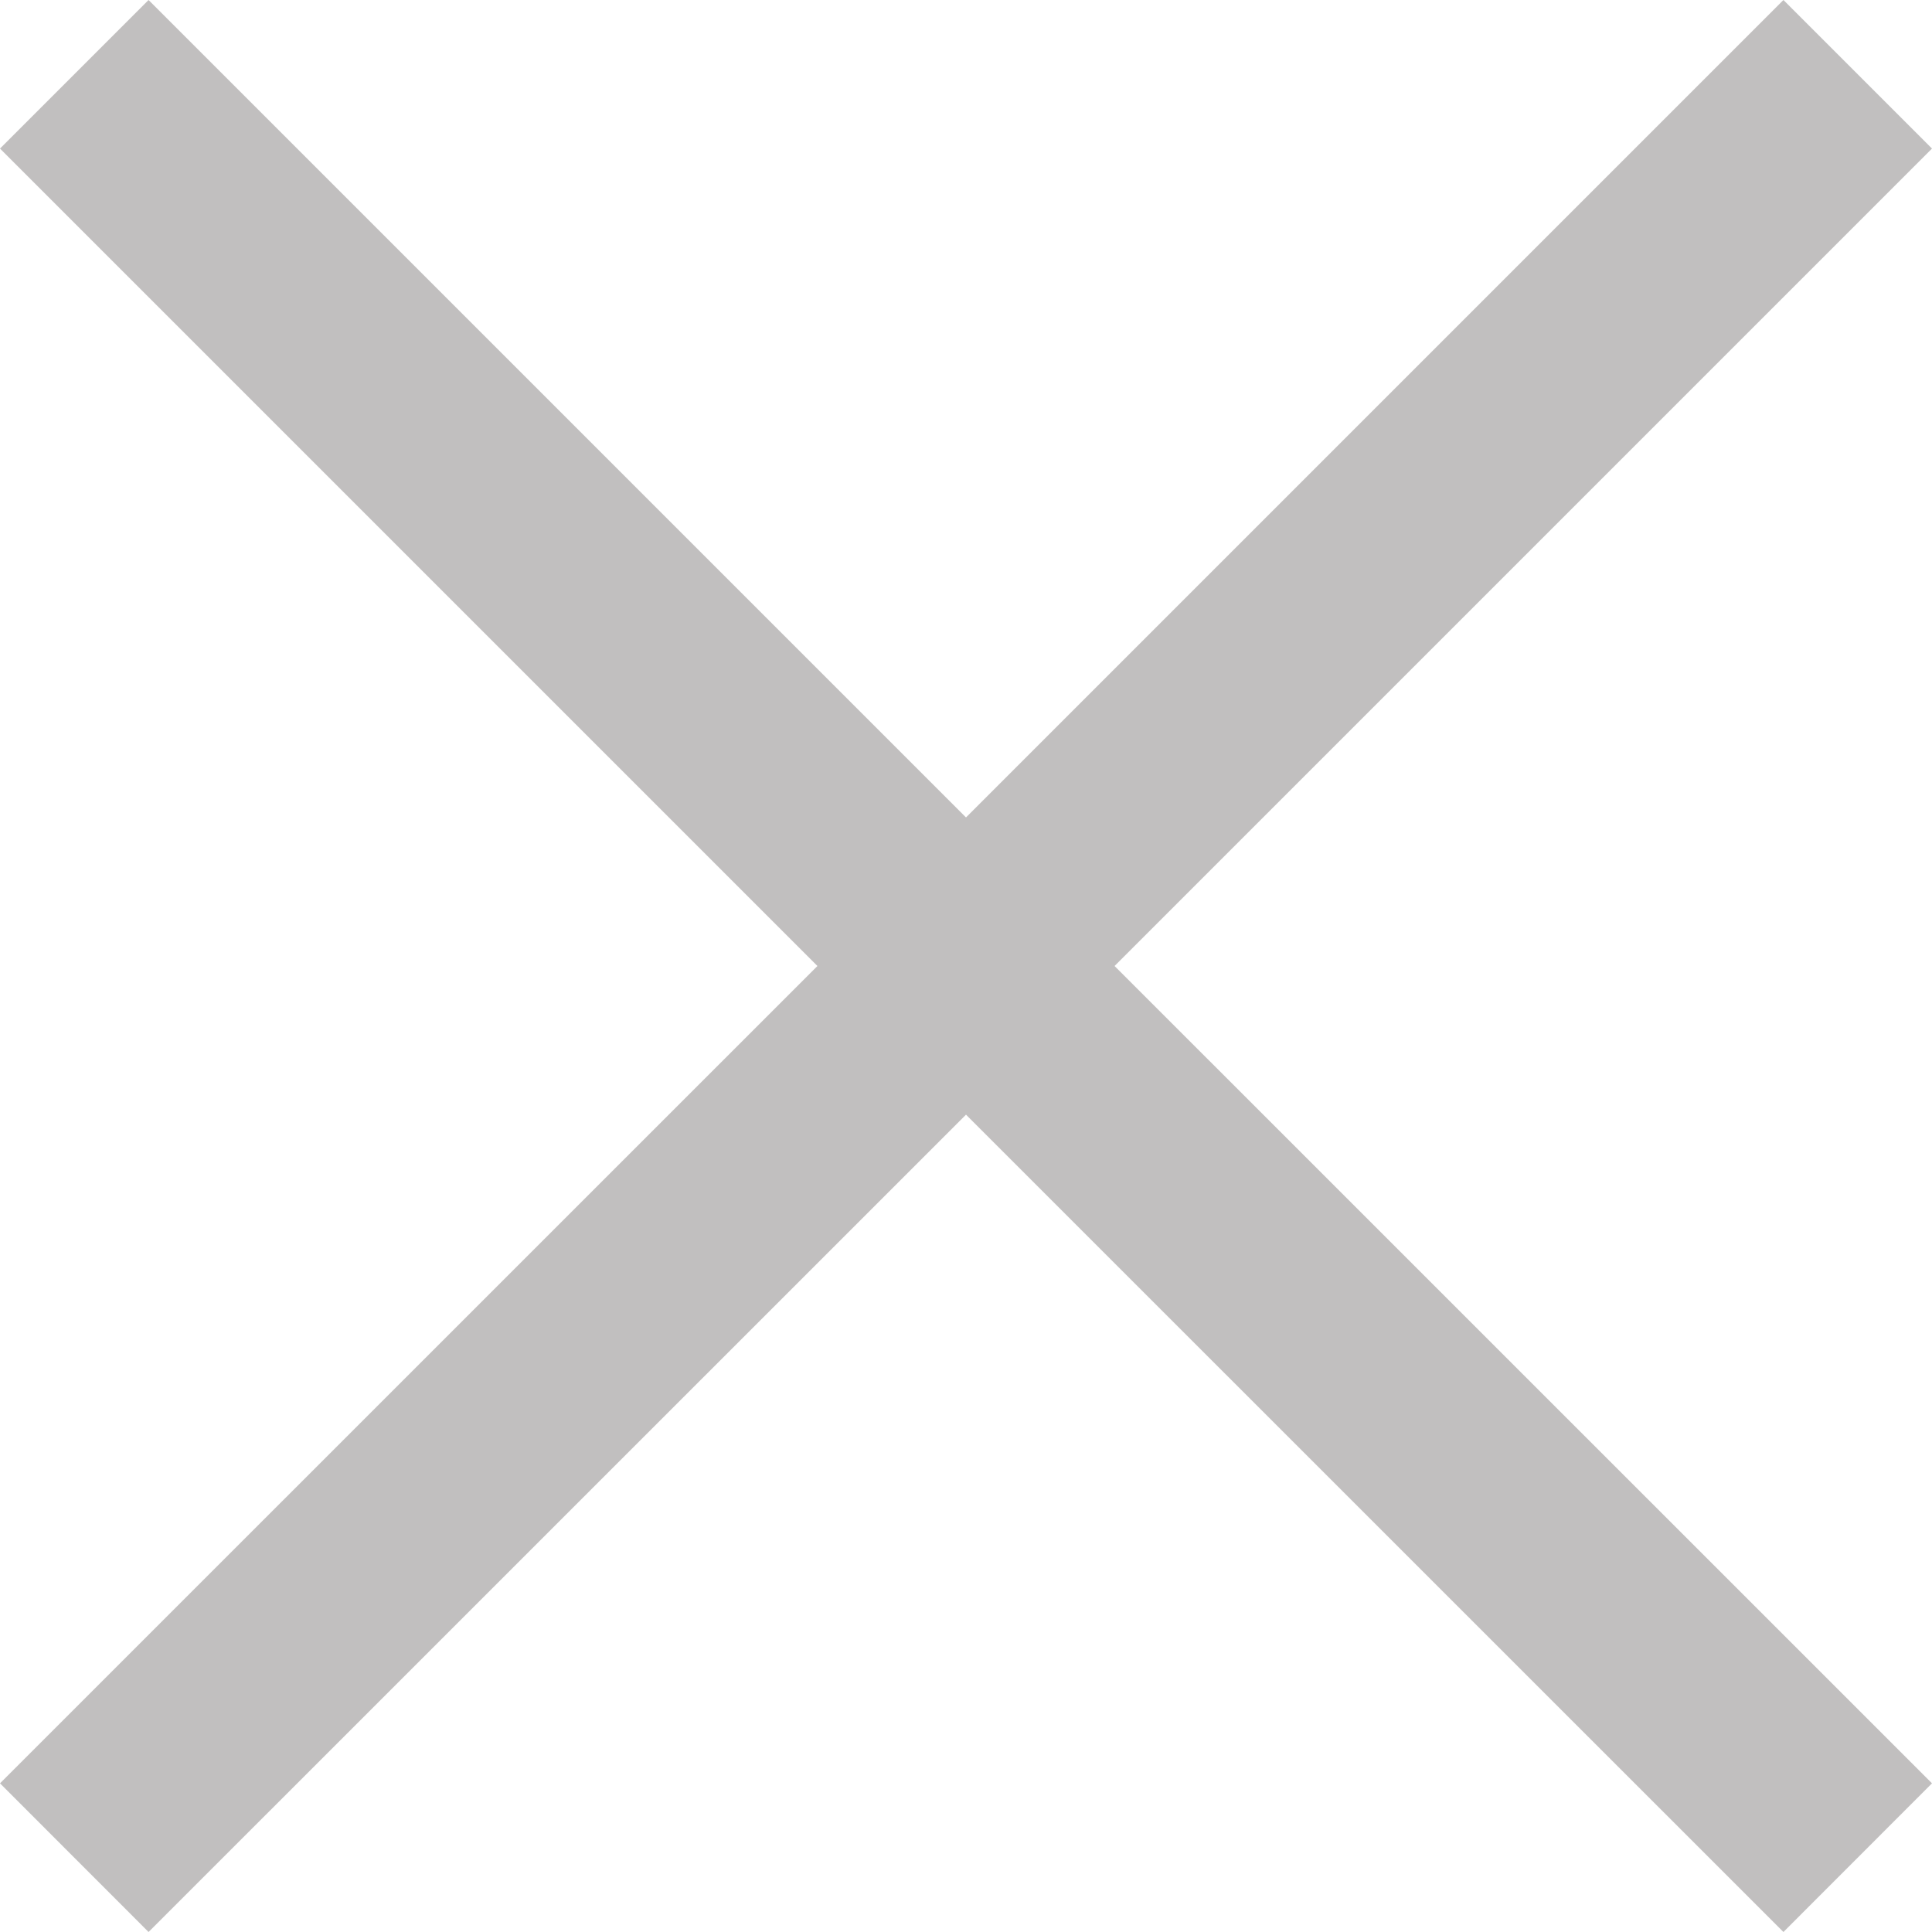 <svg xmlns="http://www.w3.org/2000/svg" width="20" height="20" viewBox="0 0 20 20">
  <path id="ic-close" d="M208.538-733,207-734.539,215.462-743,207-751.462,208.538-753,217-744.538,225.462-753,227-751.462,218.538-743,227-734.539,225.462-733,217-741.461Z" transform="translate(-207 753)" fill="#c1bfbf"/>
</svg>
